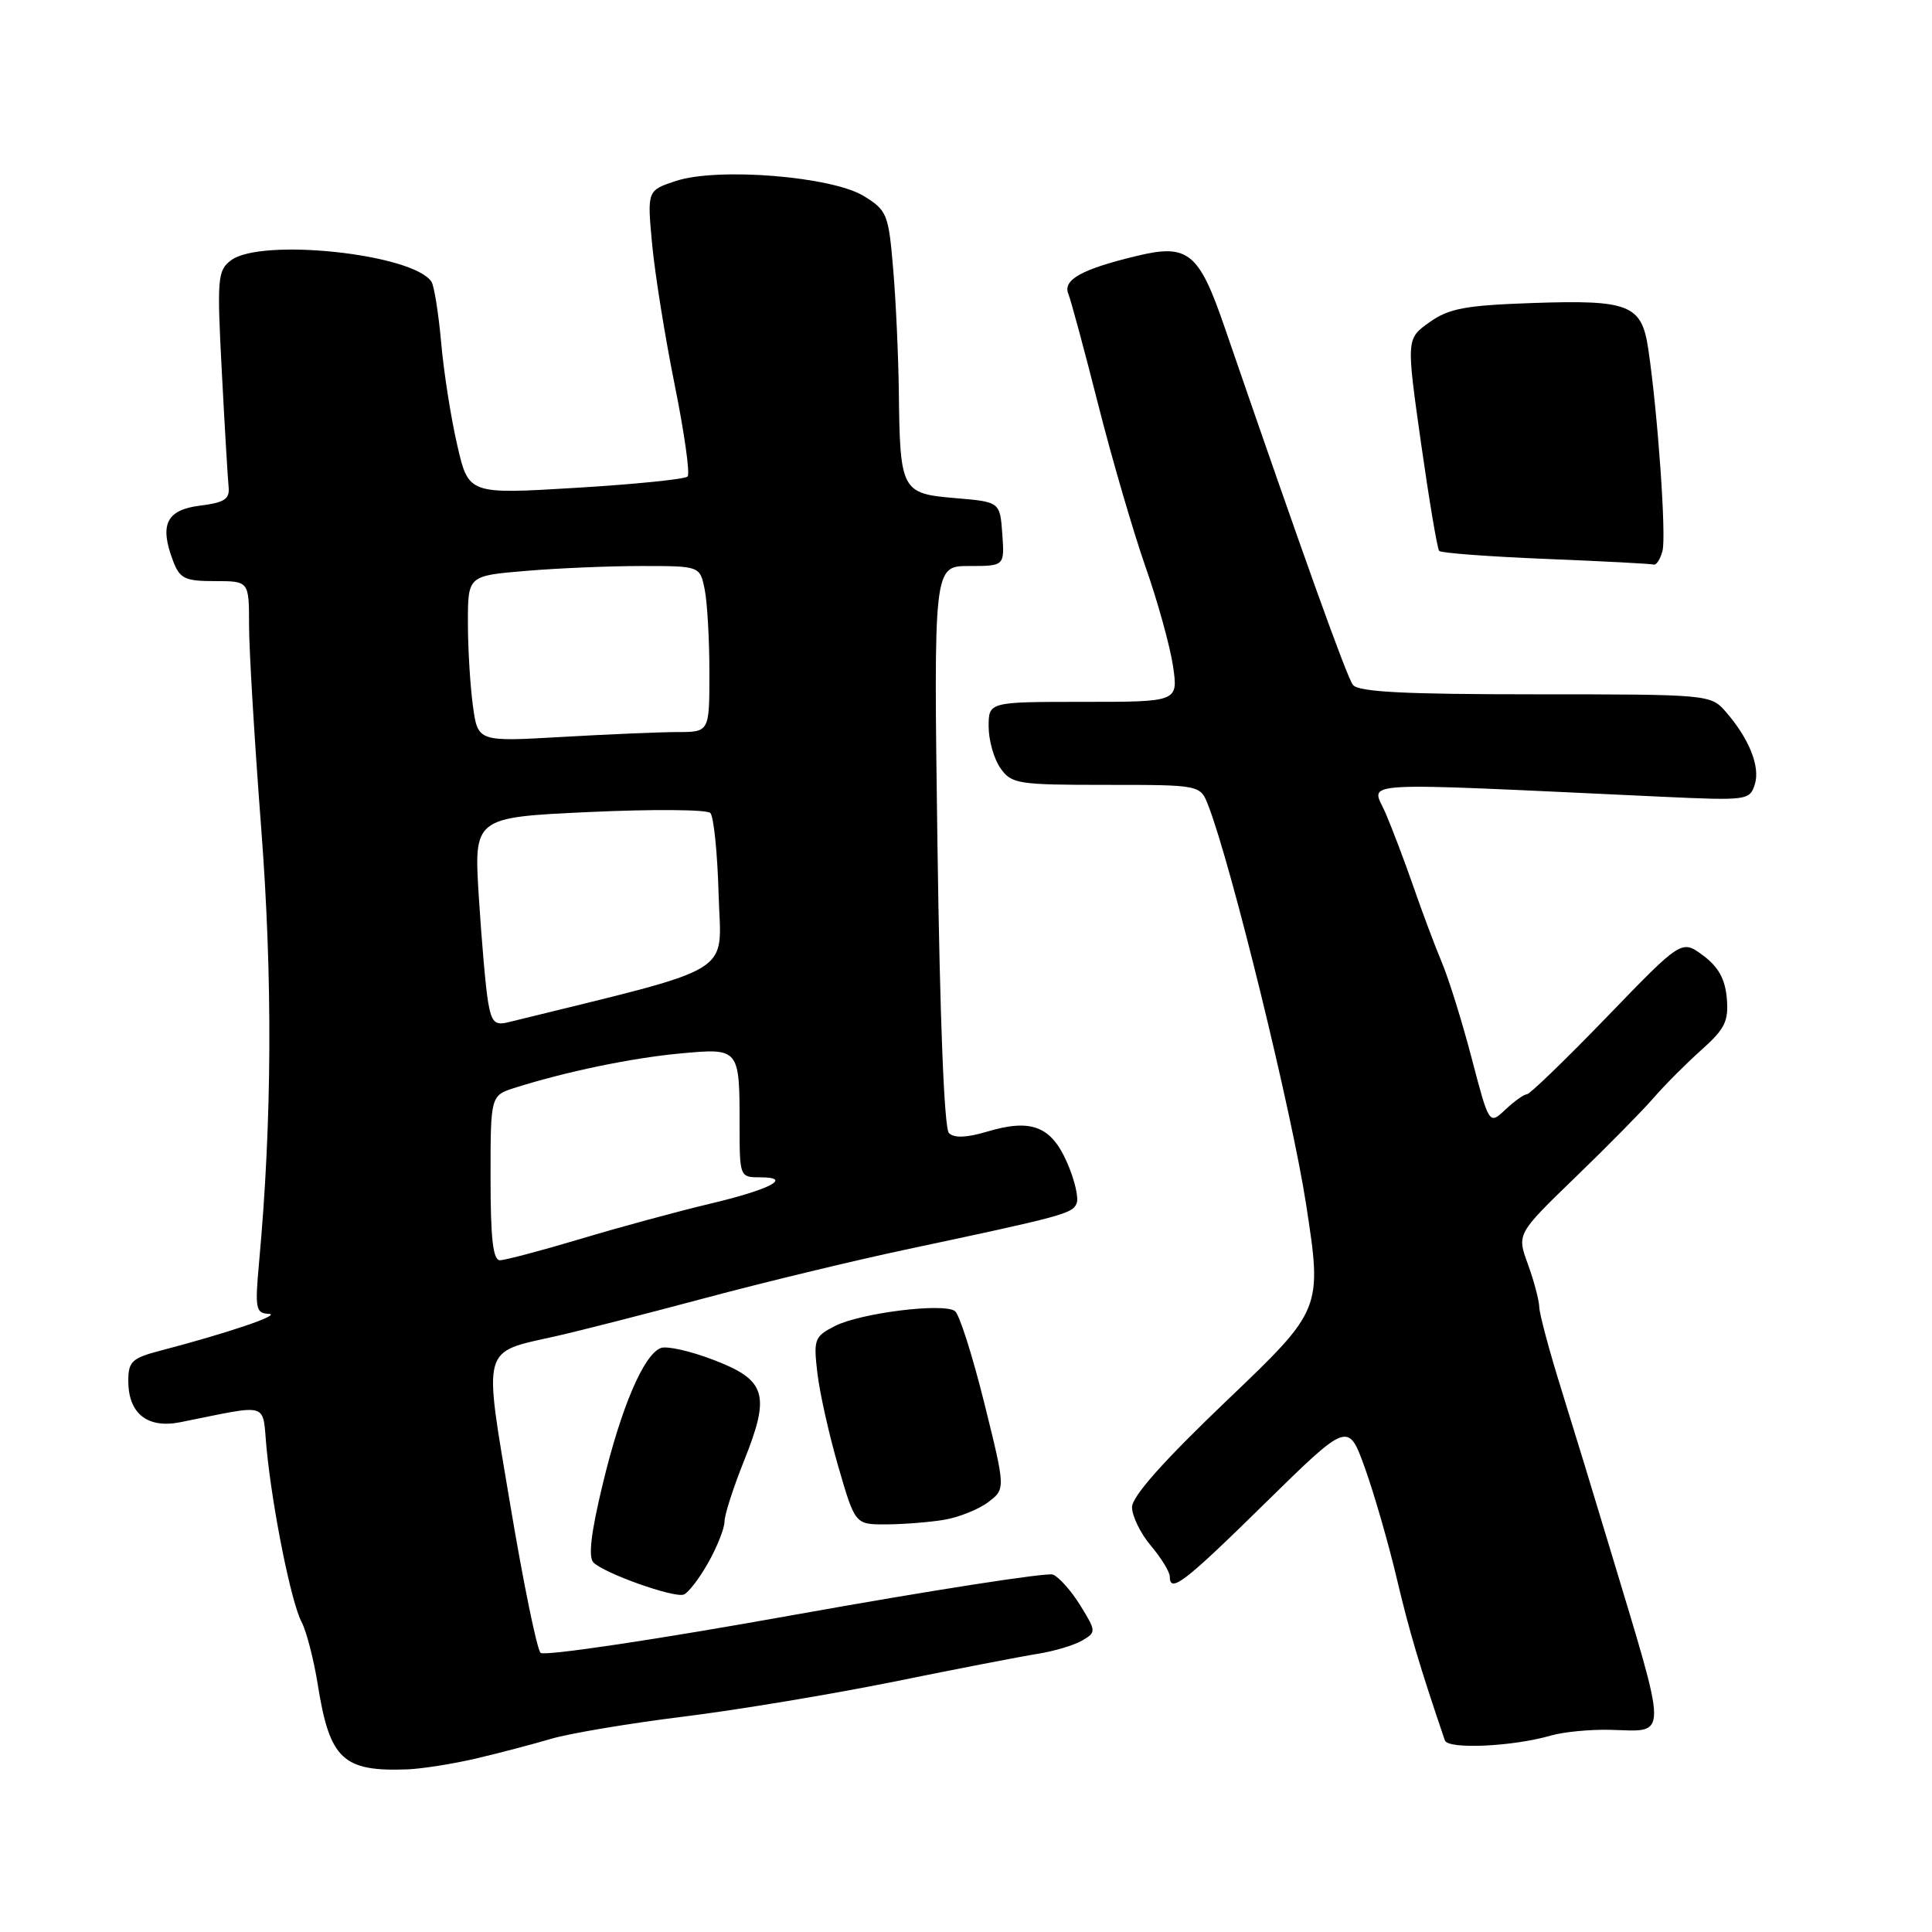 <?xml version="1.0" encoding="UTF-8" standalone="no"?>
<!DOCTYPE svg PUBLIC "-//W3C//DTD SVG 1.1//EN" "http://www.w3.org/Graphics/SVG/1.1/DTD/svg11.dtd" >
<svg xmlns="http://www.w3.org/2000/svg" xmlns:xlink="http://www.w3.org/1999/xlink" version="1.1" viewBox="0 0 256 256">
 <g >
 <path fill="currentColor"
d=" M 63.00 233.03 C 66.03 232.32 70.53 231.14 73.00 230.41 C 75.47 229.68 83.35 228.36 90.50 227.47 C 97.65 226.59 110.25 224.49 118.50 222.82 C 126.75 221.14 135.30 219.49 137.50 219.14 C 139.70 218.79 142.36 217.99 143.41 217.37 C 145.27 216.27 145.26 216.16 143.14 212.72 C 141.94 210.78 140.31 208.95 139.51 208.64 C 138.71 208.34 123.31 210.74 105.28 213.97 C 87.23 217.22 72.11 219.48 71.63 219.01 C 71.15 218.55 69.35 209.77 67.63 199.50 C 64.03 178.05 63.70 179.29 73.71 177.04 C 76.89 176.32 85.80 174.04 93.50 171.98 C 101.20 169.92 113.12 167.04 120.00 165.58 C 141.00 161.12 142.14 160.81 142.67 159.42 C 142.95 158.69 142.37 156.25 141.38 154.01 C 139.27 149.21 136.62 148.20 130.79 149.95 C 128.07 150.76 126.42 150.82 125.74 150.14 C 125.11 149.51 124.54 135.04 124.22 112.06 C 123.71 75.00 123.71 75.00 128.41 75.00 C 133.11 75.00 133.11 75.00 132.81 70.75 C 132.50 66.50 132.50 66.50 126.54 66.00 C 119.45 65.40 119.25 65.04 119.10 51.90 C 119.04 47.17 118.71 39.85 118.35 35.64 C 117.74 28.38 117.54 27.88 114.48 25.99 C 110.25 23.37 95.09 22.15 89.55 23.98 C 85.75 25.24 85.75 25.24 86.41 32.37 C 86.78 36.29 88.12 44.67 89.40 51.00 C 90.68 57.33 91.45 62.79 91.11 63.14 C 90.78 63.50 84.11 64.17 76.30 64.64 C 62.09 65.50 62.09 65.50 60.59 59.00 C 59.76 55.42 58.80 49.32 58.46 45.42 C 58.11 41.53 57.53 37.89 57.17 37.33 C 54.73 33.63 34.59 31.48 30.60 34.50 C 28.83 35.84 28.74 36.89 29.39 49.22 C 29.77 56.53 30.18 63.40 30.29 64.50 C 30.46 66.13 29.76 66.59 26.50 67.00 C 22.05 67.56 21.10 69.50 22.93 74.32 C 23.83 76.68 24.49 77.00 28.48 77.00 C 33.00 77.00 33.00 77.00 33.00 82.85 C 33.00 86.06 33.72 98.10 34.60 109.60 C 36.14 129.62 36.05 148.46 34.33 167.25 C 33.77 173.40 33.88 174.01 35.61 174.09 C 37.42 174.18 30.27 176.61 21.25 178.97 C 17.49 179.95 17.00 180.41 17.00 182.97 C 17.00 187.31 19.53 189.32 23.90 188.45 C 35.97 186.04 34.72 185.66 35.32 191.90 C 36.10 200.00 38.60 212.38 39.96 214.92 C 40.60 216.12 41.58 219.90 42.12 223.30 C 43.69 233.13 45.45 234.77 54.00 234.45 C 55.93 234.37 59.98 233.73 63.00 233.03 Z  M 205.50 229.97 C 207.15 229.49 210.66 229.15 213.29 229.21 C 221.14 229.39 221.14 231.15 213.27 205.00 C 211.37 198.68 208.51 189.31 206.91 184.18 C 205.31 179.06 203.98 174.11 203.96 173.18 C 203.93 172.26 203.25 169.70 202.45 167.50 C 200.99 163.50 200.99 163.50 208.74 156.00 C 213.01 151.88 217.66 147.15 219.09 145.50 C 220.51 143.85 223.35 141.00 225.39 139.17 C 228.57 136.34 229.07 135.32 228.81 132.27 C 228.59 129.72 227.69 128.10 225.66 126.60 C 222.82 124.50 222.82 124.50 212.92 134.75 C 207.47 140.39 202.70 145.00 202.32 145.00 C 201.94 145.00 200.66 145.91 199.47 147.03 C 197.32 149.05 197.32 149.05 195.02 140.28 C 193.76 135.45 191.97 129.70 191.04 127.50 C 190.12 125.30 188.43 120.80 187.29 117.50 C 186.15 114.20 184.47 109.78 183.57 107.68 C 181.73 103.44 178.42 103.63 220.17 105.57 C 231.49 106.09 231.85 106.05 232.52 103.94 C 233.27 101.58 231.76 97.84 228.62 94.25 C 226.68 92.04 226.26 92.00 203.45 92.00 C 186.07 92.00 180.00 91.69 179.27 90.75 C 178.44 89.68 172.70 73.67 162.25 43.31 C 158.87 33.46 157.43 32.28 150.72 33.89 C 143.34 35.66 140.80 37.06 141.56 38.94 C 141.91 39.80 143.69 46.41 145.52 53.62 C 147.35 60.84 150.18 70.52 151.79 75.12 C 153.41 79.73 155.04 85.64 155.43 88.25 C 156.12 93.00 156.12 93.00 143.56 93.00 C 131.00 93.00 131.00 93.00 131.00 96.28 C 131.00 98.08 131.70 100.56 132.56 101.78 C 134.02 103.87 134.83 104.00 146.58 104.00 C 159.05 104.00 159.05 104.00 160.11 106.75 C 163.14 114.56 171.16 147.25 173.05 159.49 C 175.21 173.49 175.21 173.49 162.61 185.53 C 154.16 193.60 150.00 198.28 150.00 199.71 C 150.00 200.89 151.12 203.18 152.50 204.82 C 153.88 206.45 155.00 208.29 155.00 208.89 C 155.00 211.18 156.91 209.72 167.63 199.18 C 178.65 188.37 178.65 188.37 180.87 194.55 C 182.09 197.95 183.98 204.51 185.07 209.12 C 186.73 216.14 188.10 220.76 191.45 230.61 C 191.87 231.83 200.42 231.44 205.50 229.97 Z  M 93.84 207.07 C 95.03 204.96 96.00 202.51 96.00 201.62 C 96.00 200.74 97.17 197.09 98.61 193.51 C 102.11 184.76 101.53 182.86 94.51 180.18 C 91.48 179.02 88.35 178.31 87.56 178.62 C 85.30 179.48 82.32 186.45 79.87 196.63 C 78.30 203.11 77.93 206.33 78.64 207.04 C 80.09 208.49 89.27 211.75 90.59 211.29 C 91.19 211.08 92.65 209.18 93.84 207.07 Z  M 125.06 201.39 C 127.01 201.07 129.66 200.01 130.93 199.05 C 133.25 197.30 133.25 197.30 130.42 185.90 C 128.86 179.63 127.12 174.15 126.54 173.73 C 125.03 172.60 114.00 173.98 110.62 175.71 C 107.91 177.10 107.78 177.46 108.31 181.96 C 108.62 184.59 109.87 190.18 111.09 194.37 C 113.31 202.00 113.31 202.00 117.40 201.99 C 119.66 201.98 123.10 201.71 125.06 201.39 Z  M 220.29 72.99 C 220.81 71.00 219.65 54.56 218.40 46.22 C 217.53 40.37 215.89 39.71 203.11 40.15 C 194.15 40.46 192.01 40.86 189.41 42.70 C 186.34 44.89 186.34 44.89 188.29 58.70 C 189.37 66.29 190.45 72.72 190.70 73.00 C 190.95 73.28 197.31 73.75 204.83 74.06 C 212.35 74.36 218.79 74.70 219.13 74.81 C 219.48 74.91 220.00 74.09 220.29 72.99 Z  M 65.00 156.08 C 65.00 145.16 65.00 145.16 68.25 144.13 C 74.98 142.00 83.72 140.18 90.14 139.59 C 97.98 138.86 98.00 138.88 98.00 149.08 C 98.00 155.93 98.03 156.00 100.70 156.00 C 105.14 156.00 102.07 157.61 94.00 159.52 C 89.88 160.50 82.22 162.57 77.00 164.14 C 71.78 165.70 66.94 166.98 66.25 166.99 C 65.33 167.00 65.00 164.15 65.00 156.08 Z  M 64.67 132.74 C 64.36 130.96 63.82 124.73 63.45 118.90 C 62.78 108.31 62.78 108.31 78.03 107.60 C 86.42 107.21 93.66 107.26 94.12 107.72 C 94.57 108.17 95.07 113.04 95.22 118.52 C 95.53 129.43 98.10 127.87 67.36 135.45 C 65.57 135.90 65.13 135.45 64.67 132.74 Z  M 62.66 93.50 C 62.30 90.87 62.00 85.92 62.00 82.51 C 62.00 76.29 62.00 76.29 69.65 75.65 C 73.86 75.29 80.78 75.00 85.03 75.00 C 92.75 75.00 92.75 75.00 93.38 78.13 C 93.72 79.84 94.00 84.79 94.00 89.13 C 94.00 97.00 94.00 97.00 89.75 97.00 C 87.41 97.01 80.51 97.30 74.41 97.65 C 63.31 98.29 63.31 98.29 62.66 93.50 Z "/>
</g>
</svg>